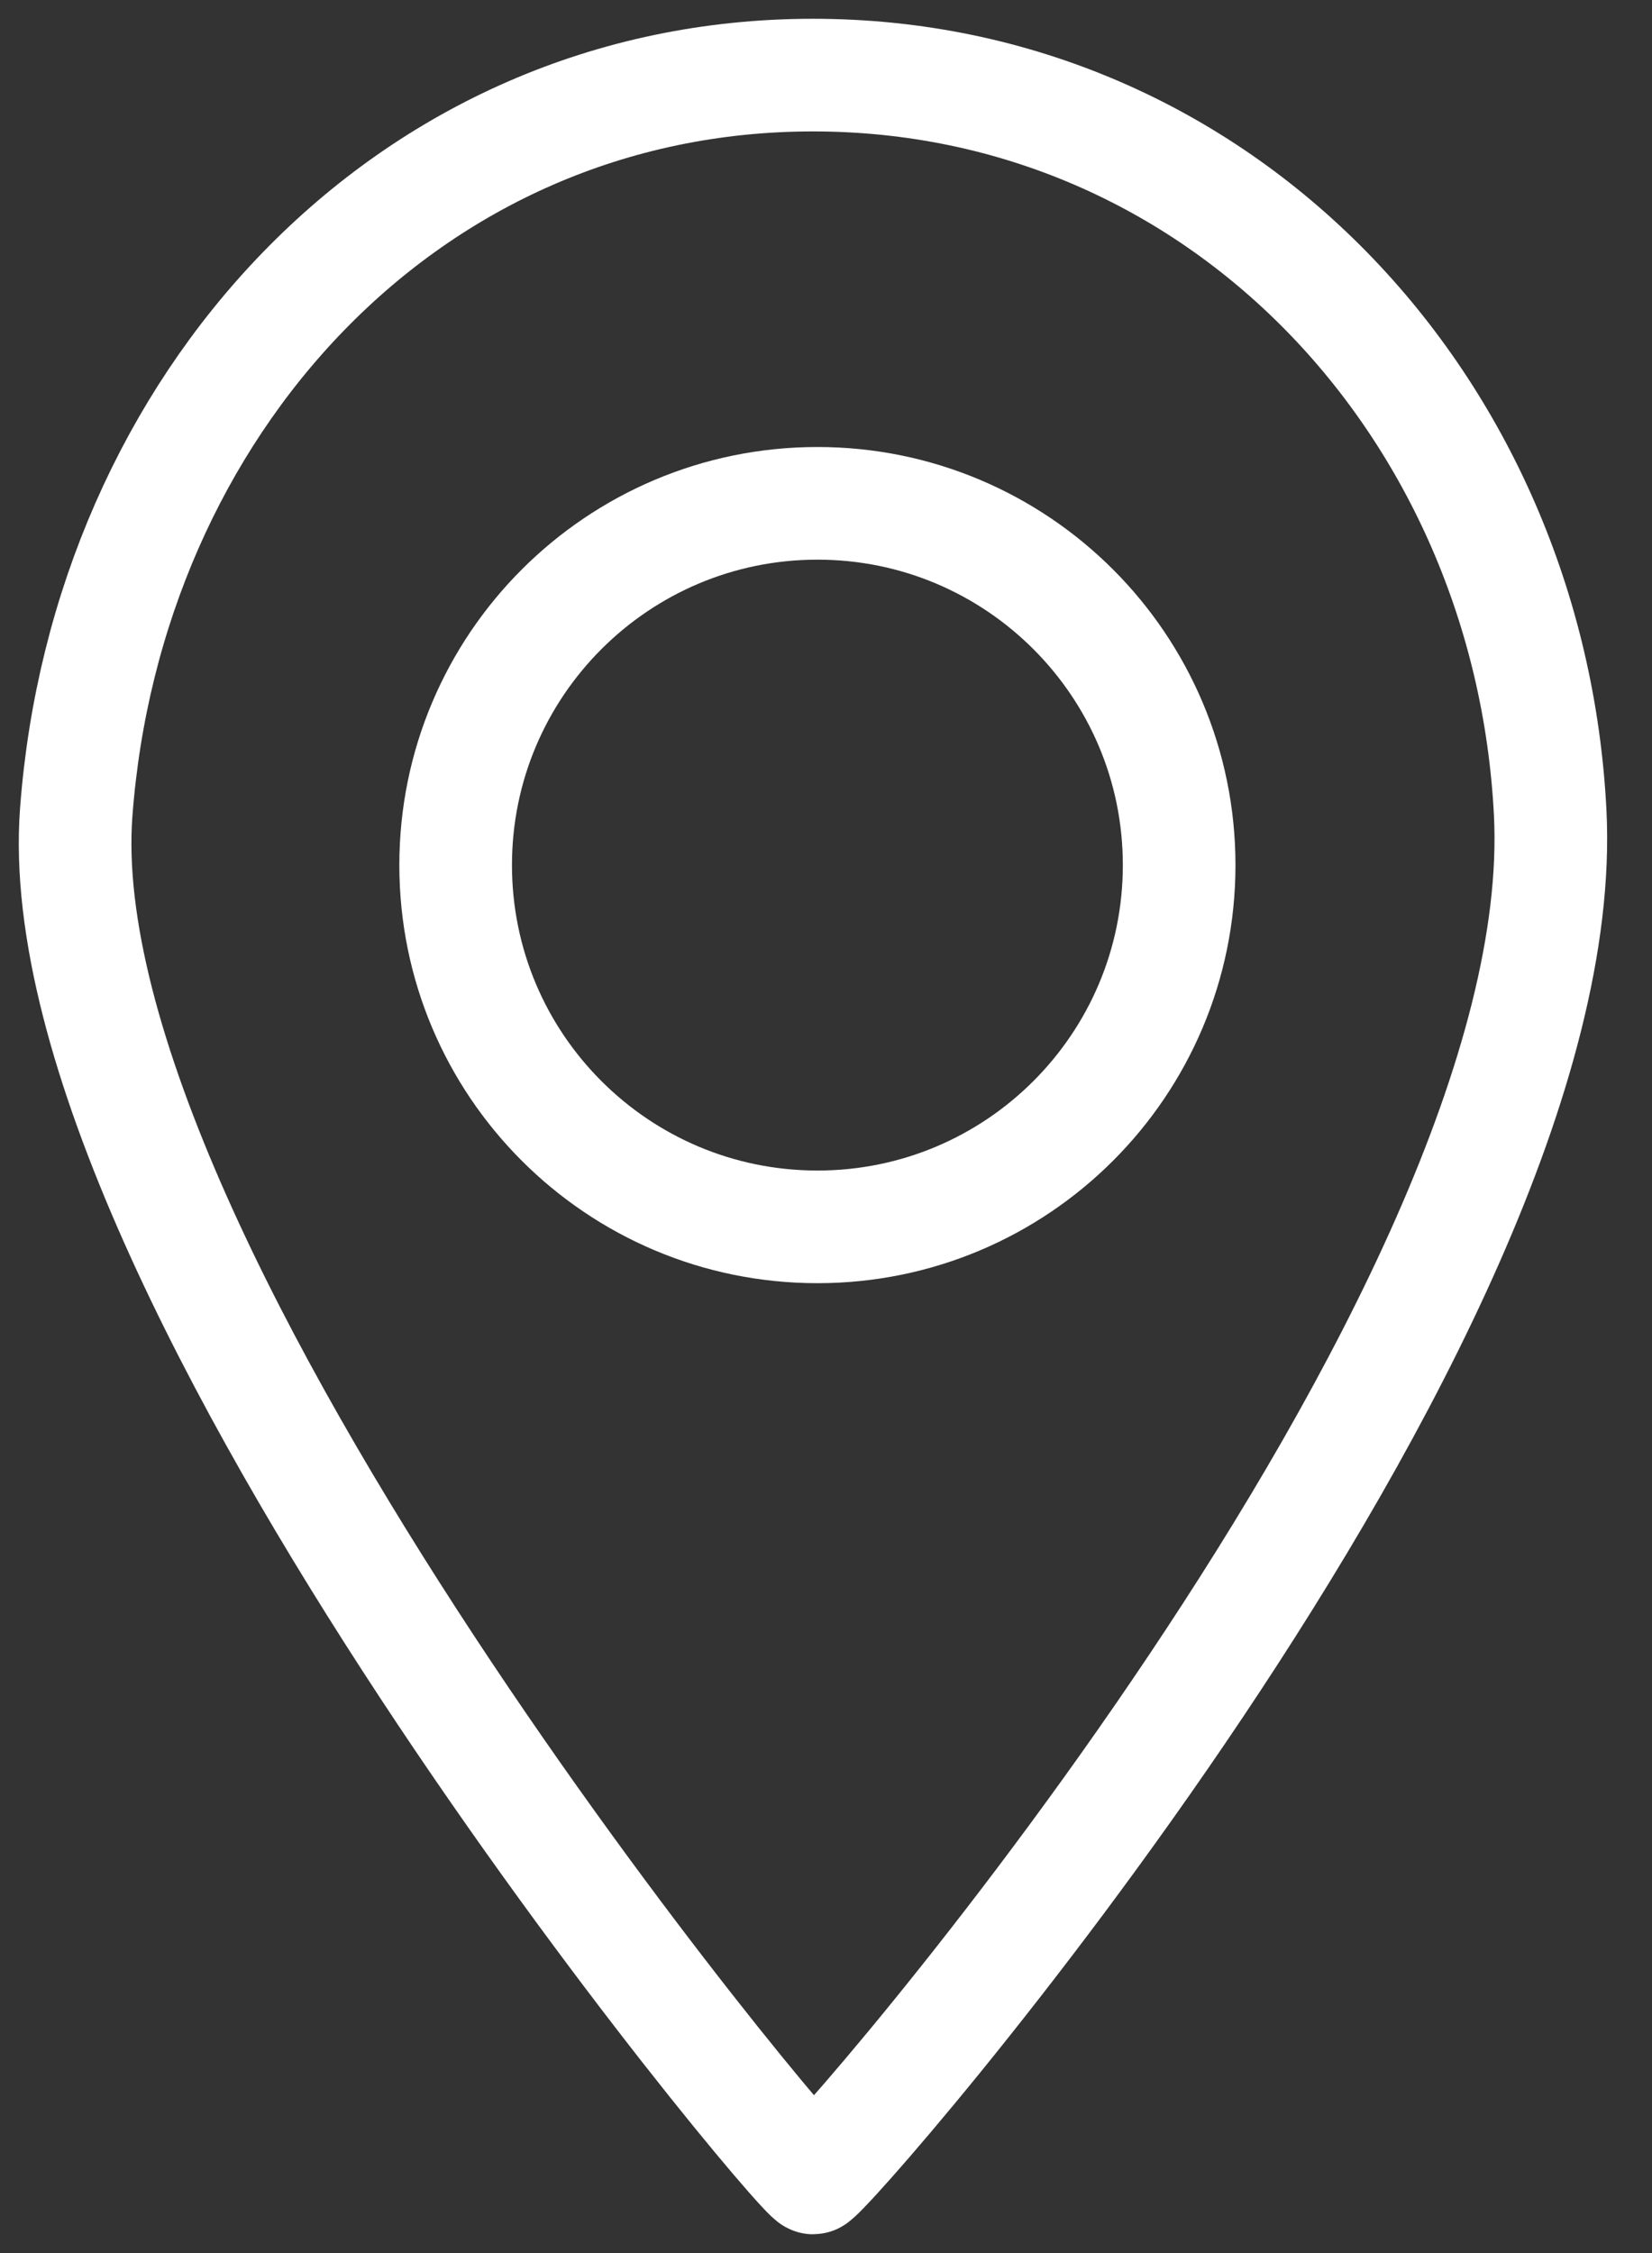 <svg width="22" height="30" viewBox="0 0 22 30" fill="none" xmlns="http://www.w3.org/2000/svg">
<rect x="0" y="0" width="22" height="30" fill="#333333" stroke="none"/>
<g id="Group 1211">
<path id="Vector" d="M20.644 10.817C20.989 17.59 10.994 29 10.83 29C10.656 29 0.562 16.912 1.015 10.817C1.418 5.409 5.408 1 10.827 1C16.248 1 20.367 5.405 20.644 10.817Z" stroke="white" stroke-width="1.5"/>
<path id="Vector_2" d="M10.886 16.336C13.546 16.336 15.703 14.18 15.703 11.519C15.703 8.859 13.546 6.702 10.886 6.702C8.225 6.702 6.068 8.859 6.068 11.519C6.068 14.18 8.225 16.336 10.886 16.336Z" stroke="white" stroke-width="1.5"/>
</g>
</svg>
